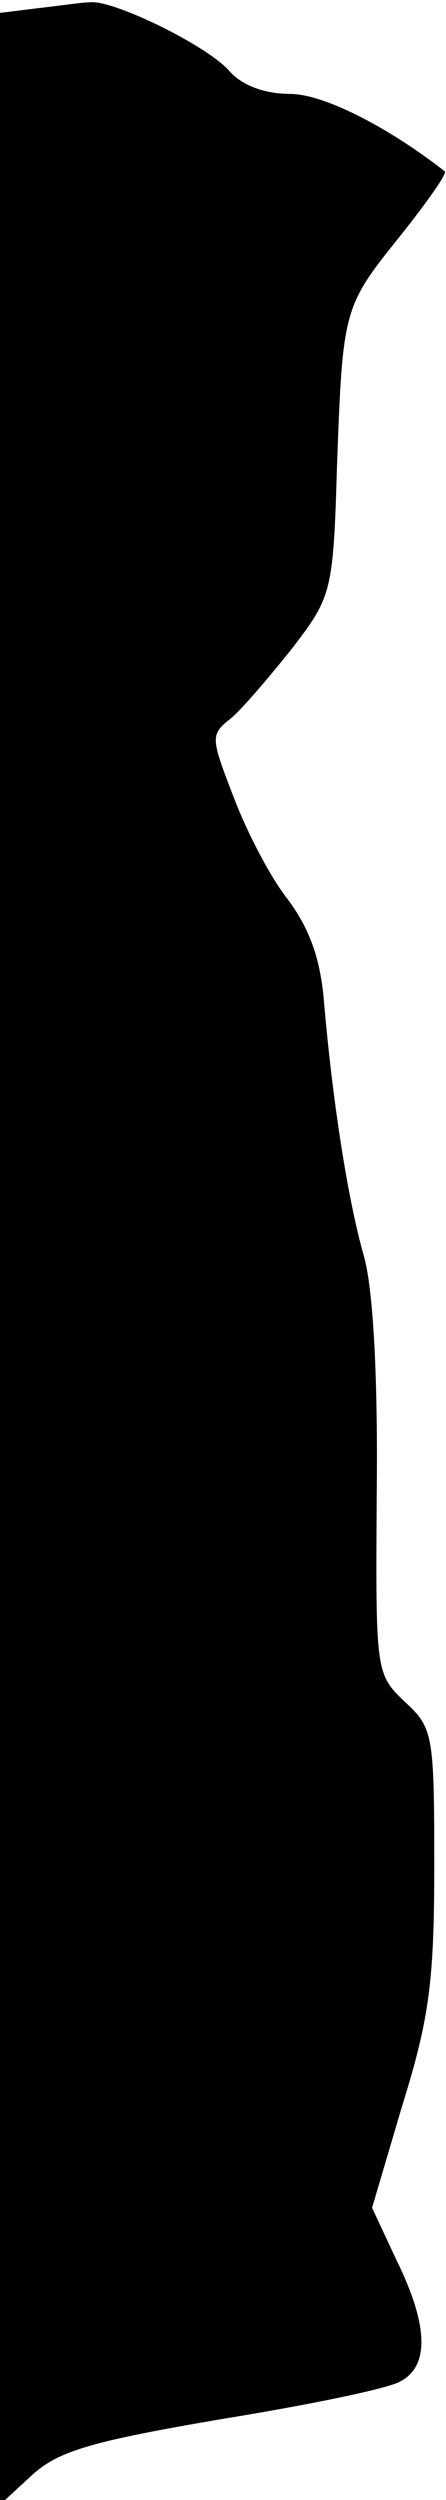 <?xml version="1.0" standalone="no"?>
<!DOCTYPE svg PUBLIC "-//W3C//DTD SVG 20010904//EN"
 "http://www.w3.org/TR/2001/REC-SVG-20010904/DTD/svg10.dtd">
<svg version="1.0" xmlns="http://www.w3.org/2000/svg"
 width="38pt" height="213pt" viewBox="0 0 38 213"
 preserveAspectRatio="xMidYMid meet">
<g transform="translate(0,213) scale(0.1,-0.1)"
fill="#000000" stroke="none">
<path fill="#000000" stroke="none" d="M32 2123 l-32 -4 0 -1062 0 -1061 27
25 c23 21 51 29 162 48 74 12 142 26 152 32 25 13 24 48 -3 103 l-21 45 26 88
c23 74 27 106 27 204 0 111 -1 117 -25 139 -25 24 -25 25 -24 179 1 98 -3 173
-11 201 -14 49 -27 135 -34 217 -3 37 -13 63 -31 87 -15 19 -35 58 -46 87 -20
52 -20 53 -1 68 10 9 33 36 52 60 32 42 34 47 37 150 5 138 5 139 54 200 23
29 40 53 38 55 -50 39 -104 66 -132 66 -21 0 -41 7 -52 20 -20 22 -100 61
-119 58 -6 0 -26 -3 -44 -5z"/>
</g>
</svg>

